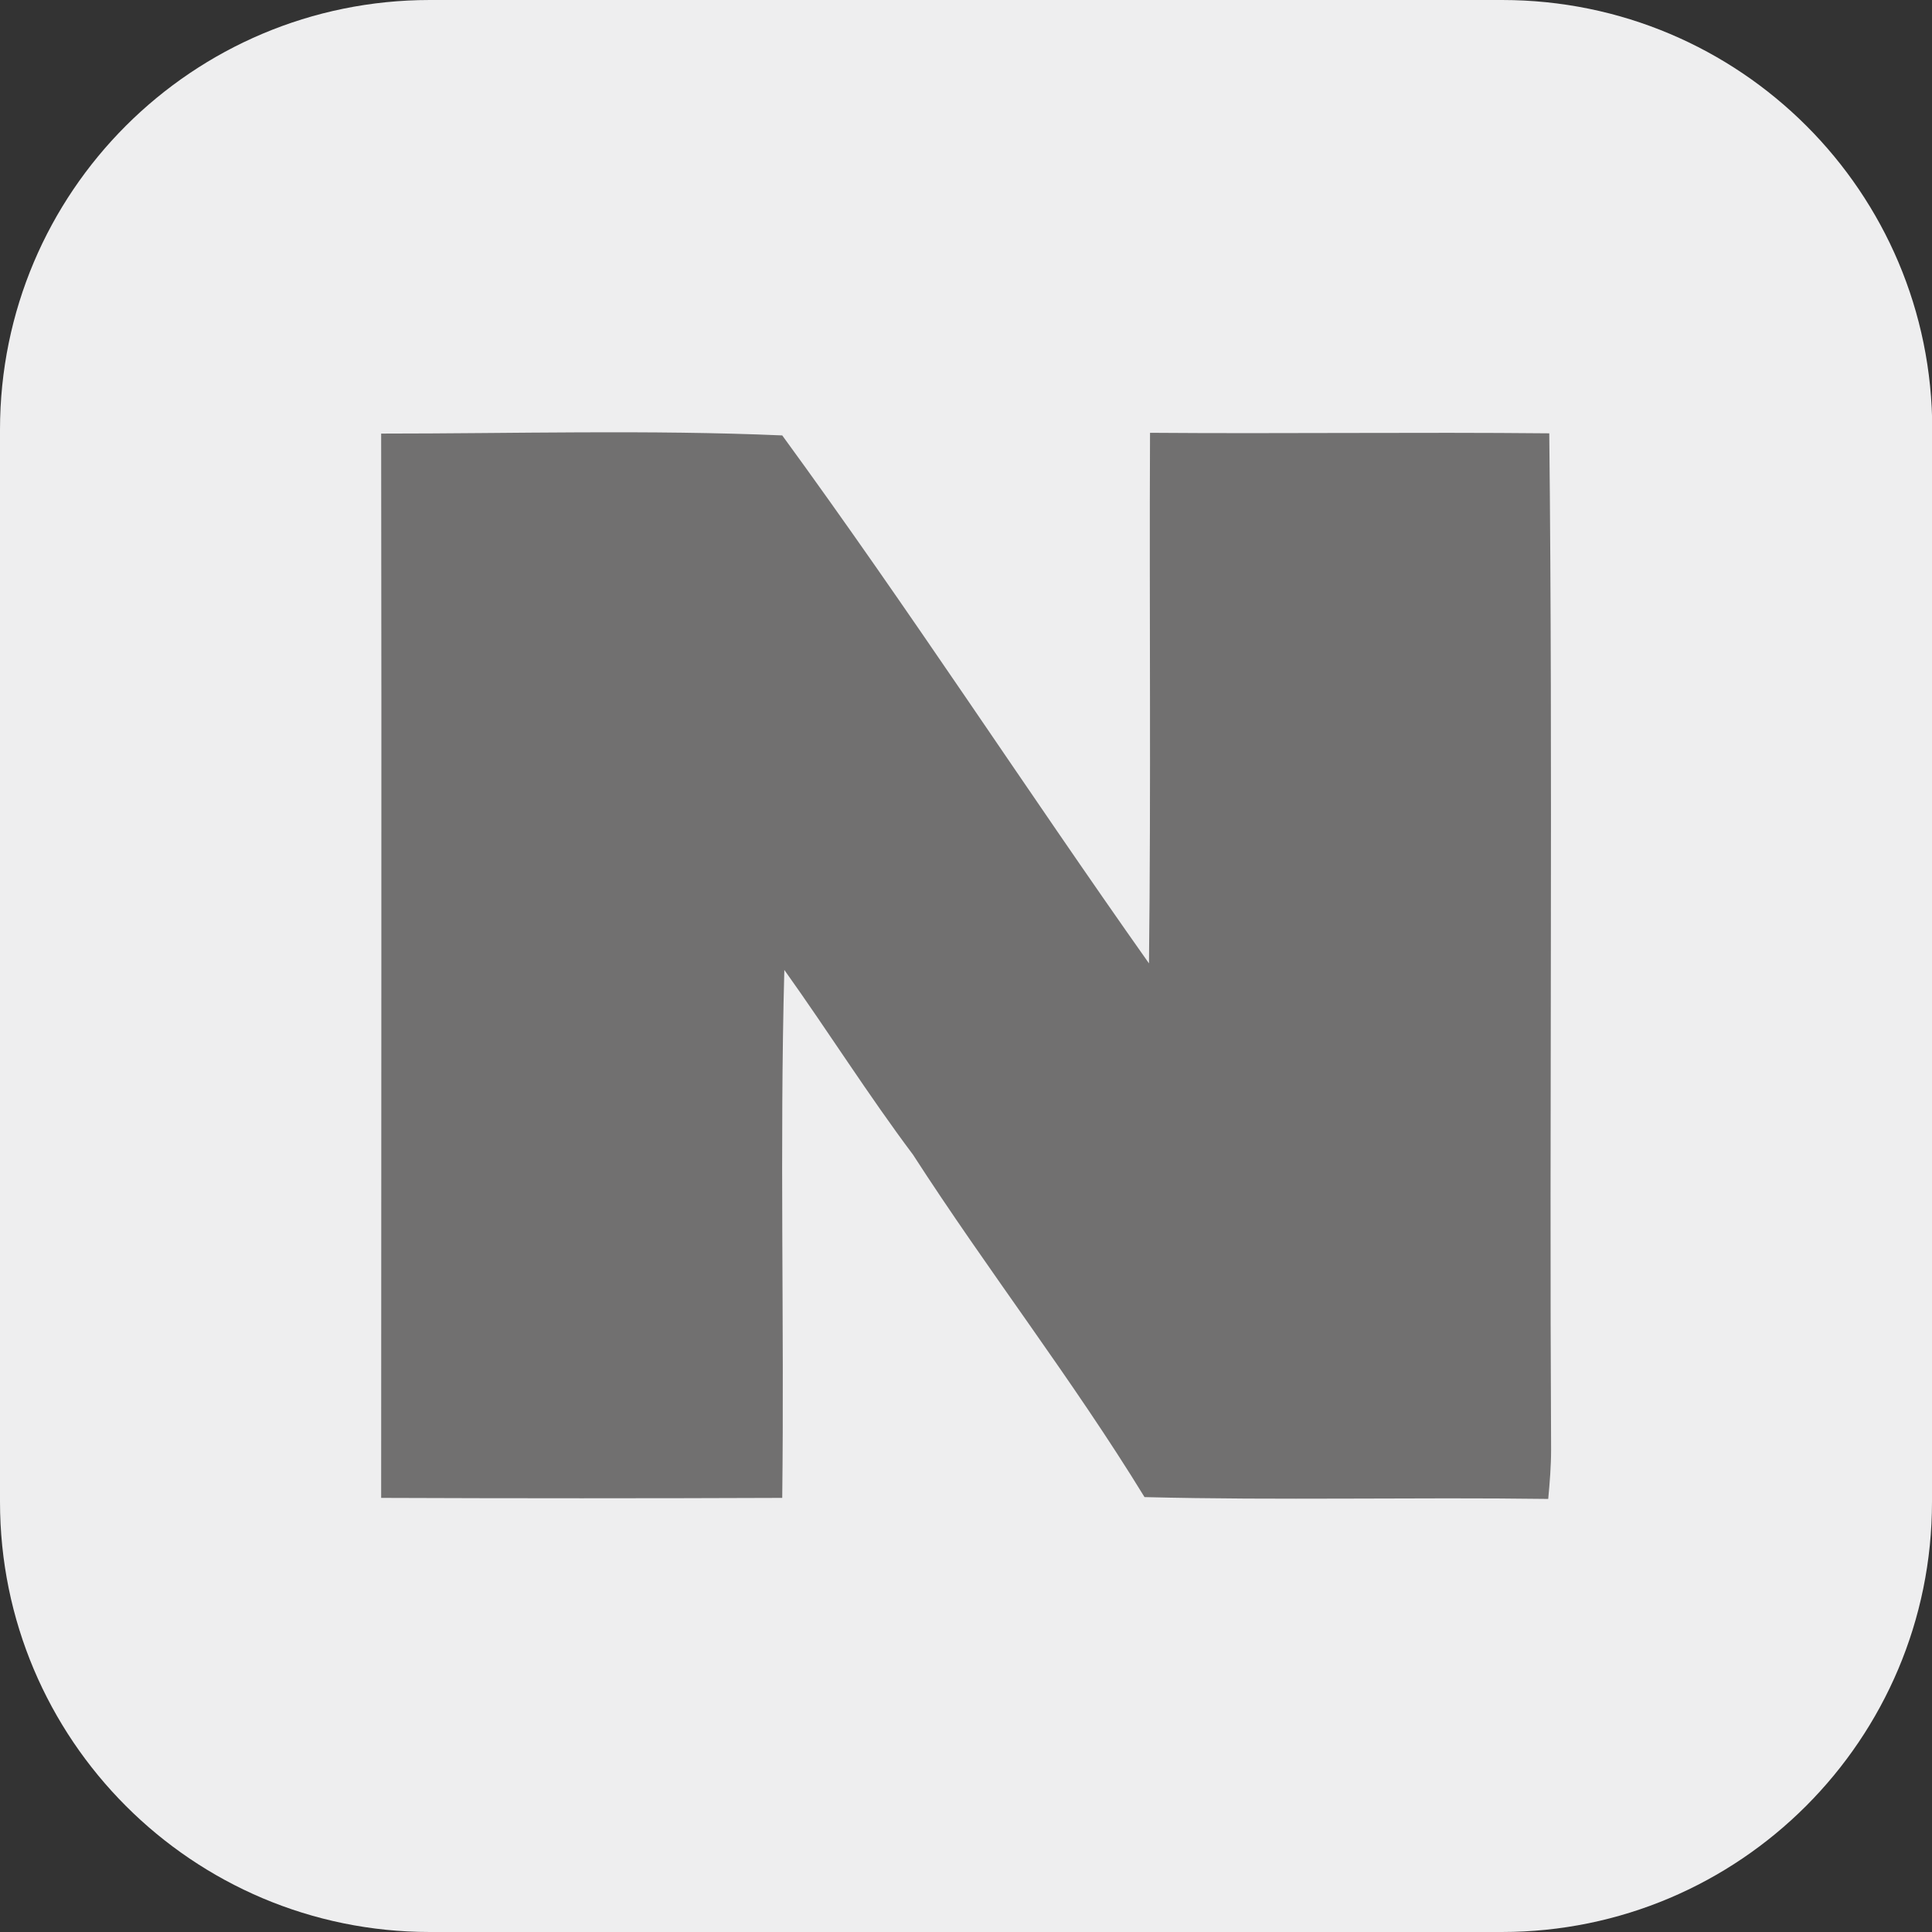 <?xml version="1.0" encoding="UTF-8"?>
<svg id="Layer_1" data-name="Layer 1" xmlns="http://www.w3.org/2000/svg" viewBox="0 0 73.7 73.7">
  <rect x="0" y="0" width="73.7" height="73.7" fill="#333333" stroke="none"/>
  <defs>
    <style>
      .cls-1 {
        fill: #eeeeef;
      }

      .cls-2 {
        fill: #717070;
      }
    </style>
  </defs>
  <path class="cls-1" d="M73.7,57.29c0,9.06-7.34,16.41-16.41,16.41H16.4c-9.06,0-16.4-7.35-16.4-16.41V16.39C0,7.33,7.34,0,16.4,0h40.9c9.07,0,16.41,7.33,16.41,16.39v40.9Z"/>
  <path class="cls-2" d="M14.54,16.54c.02,13.53,0,27.07,0,40.6,5.1.02,10.2.02,15.3,0,.08-6.71-.1-13.41.08-20.14,1.67,2.34,3.2,4.77,4.91,7.05,2.85,4.42,6.08,8.57,8.83,13.06,5.13.13,10.27,0,15.4.07.06-.64.11-1.26.11-1.89-.07-12.91.07-25.85-.07-38.76-5.08-.05-10.16.02-15.23-.02-.03,6.73.04,13.49-.04,20.24-4.72-6.68-9.17-13.54-13.99-20.14-5.09-.22-10.21-.07-15.3-.07Z"/>
</svg>